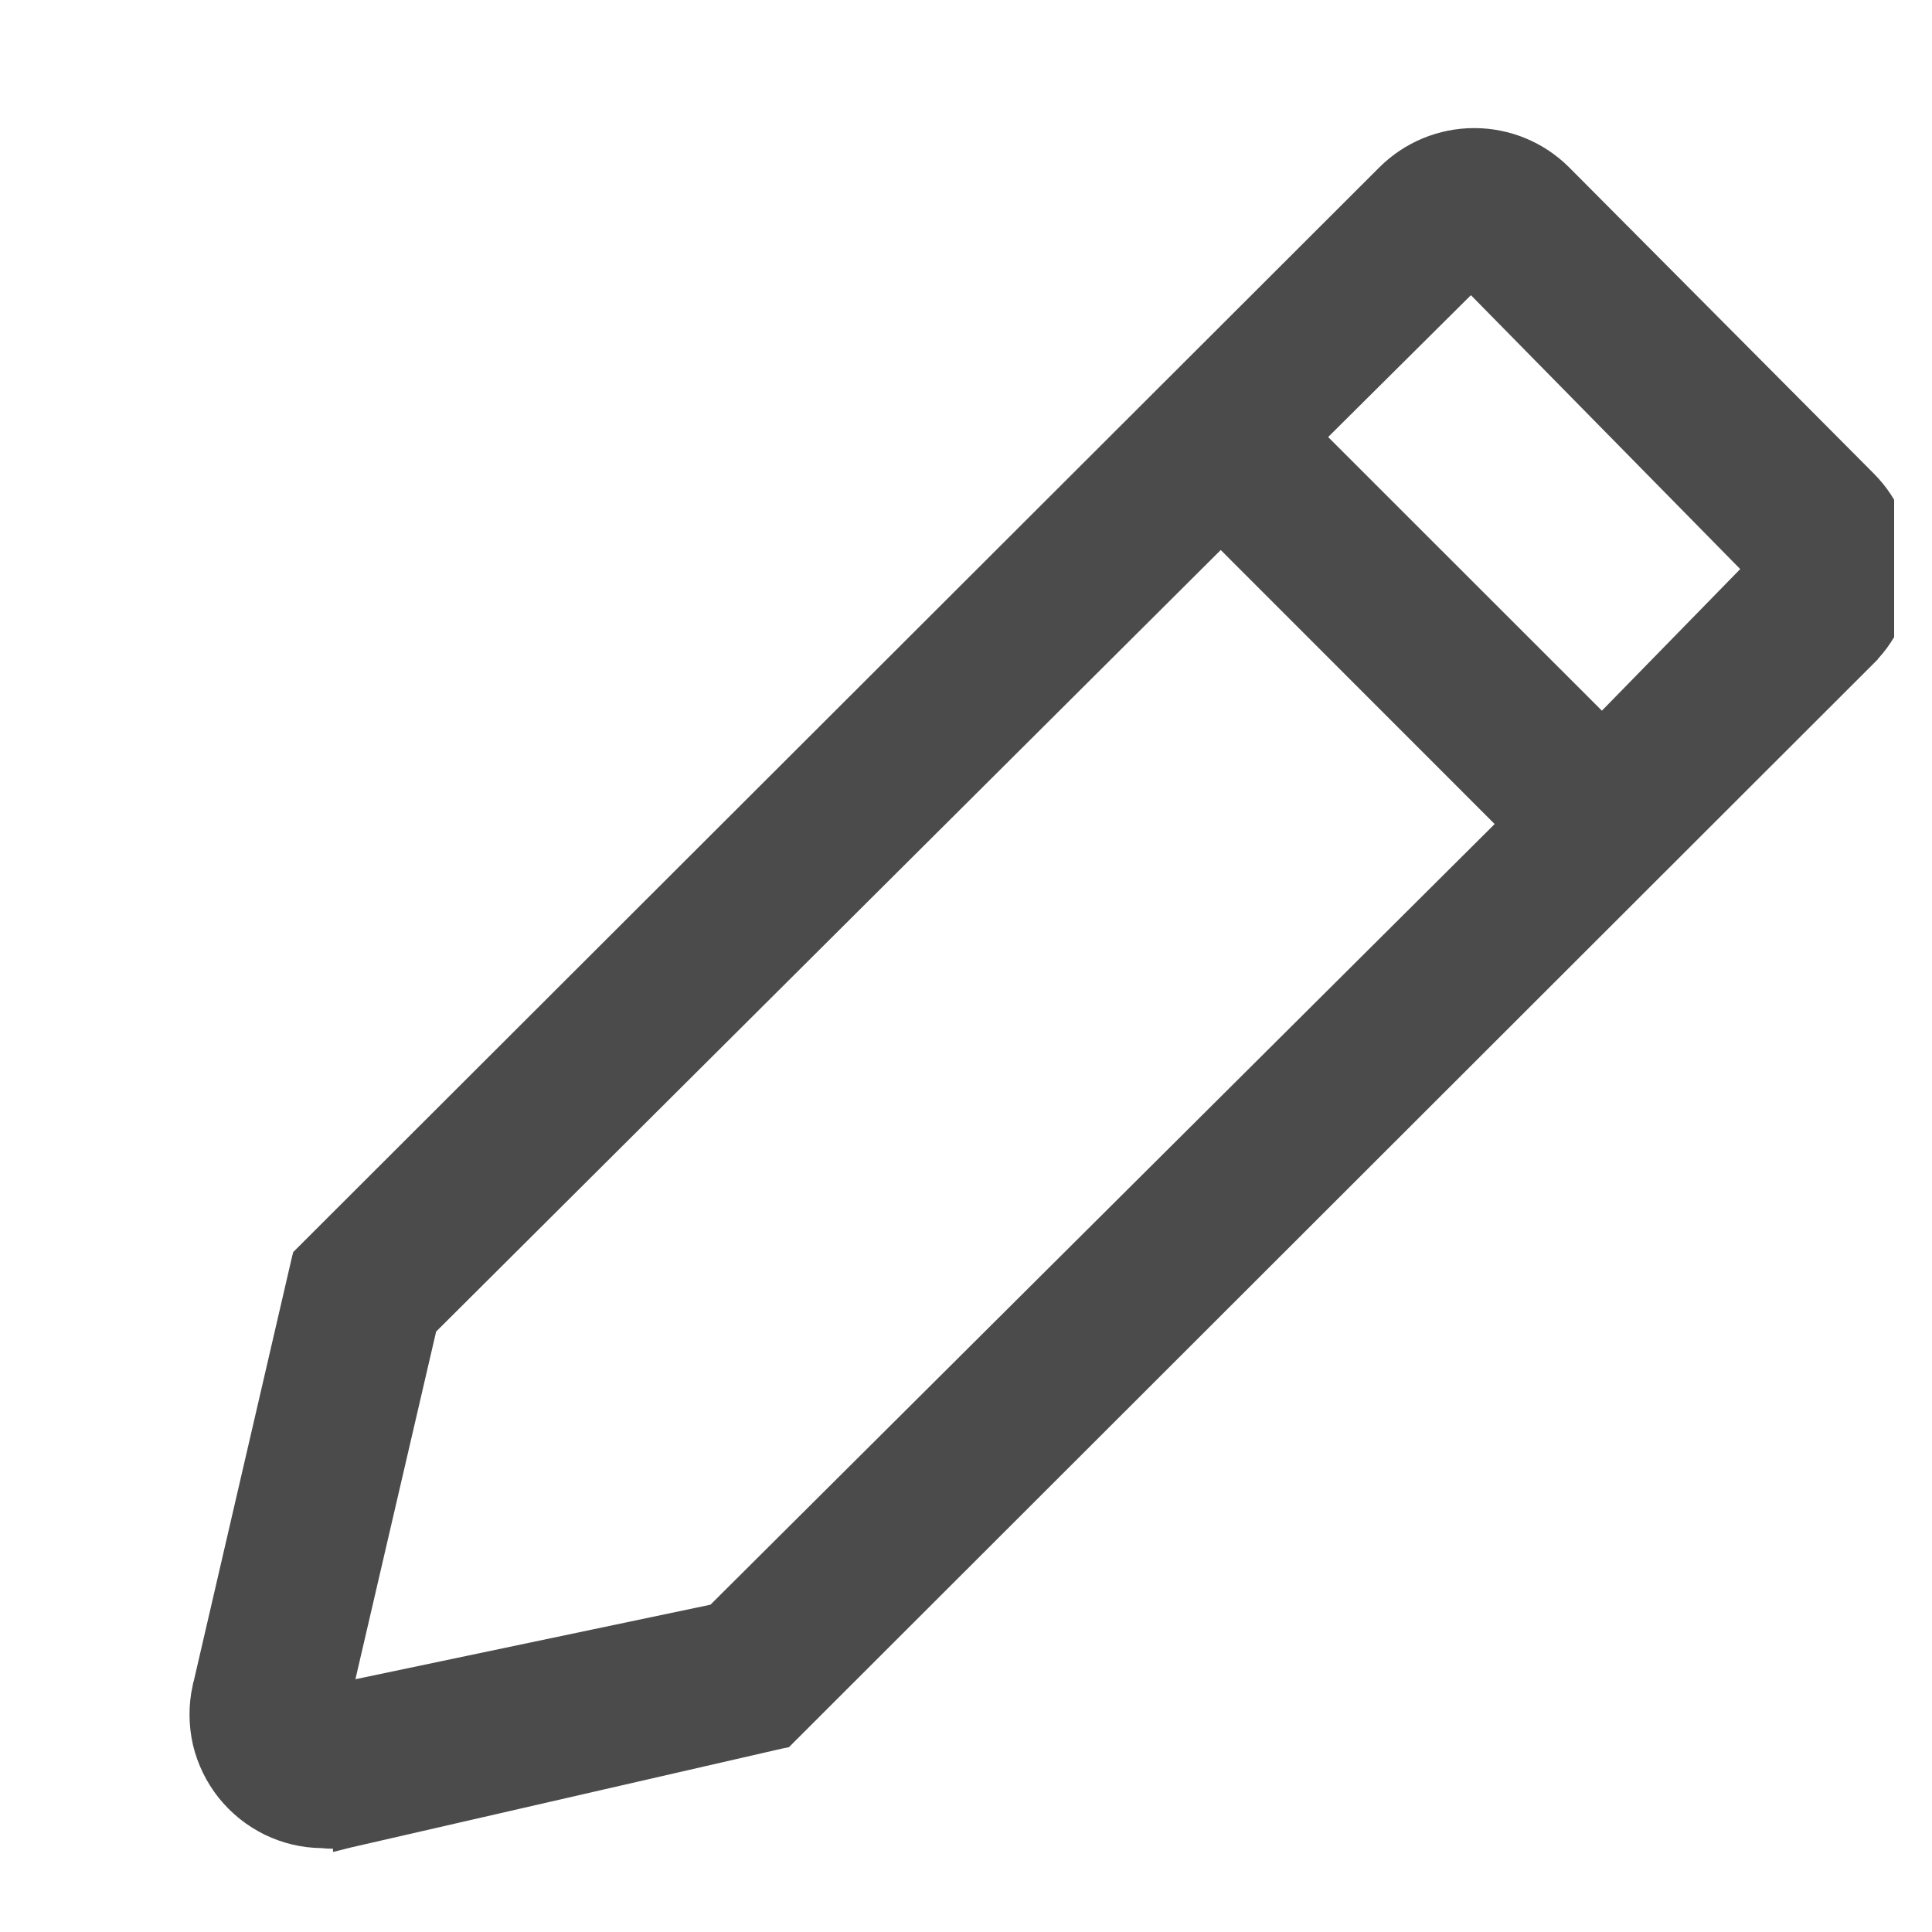 <svg width="15" height="15" viewBox="0 0 15 15" fill="none" xmlns="http://www.w3.org/2000/svg">
<g clip-path="url(#clip0_2272_401)">
<path d="M12.109 1.372L12.108 1.371C11.932 1.196 11.694 1.098 11.446 1.098C11.198 1.098 10.96 1.196 10.784 1.371L10.784 1.371L2.391 9.753L2.37 9.774L2.363 9.803L1.597 13.11L1.597 13.11L1.596 13.111C1.567 13.247 1.568 13.388 1.599 13.524C1.631 13.659 1.693 13.786 1.78 13.895C1.867 14.003 1.977 14.091 2.102 14.152C2.226 14.212 2.361 14.244 2.498 14.245C2.562 14.252 2.626 14.252 2.689 14.245L2.689 14.246L2.701 14.243L6.045 13.476L6.074 13.47L6.095 13.449L14.476 5.076L14.476 5.075C14.651 4.9 14.749 4.662 14.749 4.413C14.749 4.165 14.651 3.927 14.476 3.751L12.109 1.372ZM11.751 6.398L5.567 12.554L2.622 13.172L3.292 10.286L9.478 4.124L11.751 6.398ZM13.656 4.418L12.438 5.665L10.165 3.393L11.421 2.145L13.656 4.418Z" fill="#4B4B4B" stroke="#4B4B4B" stroke-width="0.207"/>
</g>
<defs>
<clipPath id="clip0_2272_401">
<rect width="14.52" height="14.52" fill="white" transform="translate(0.186 0.354)"/>
</clipPath>
</defs>
</svg>
